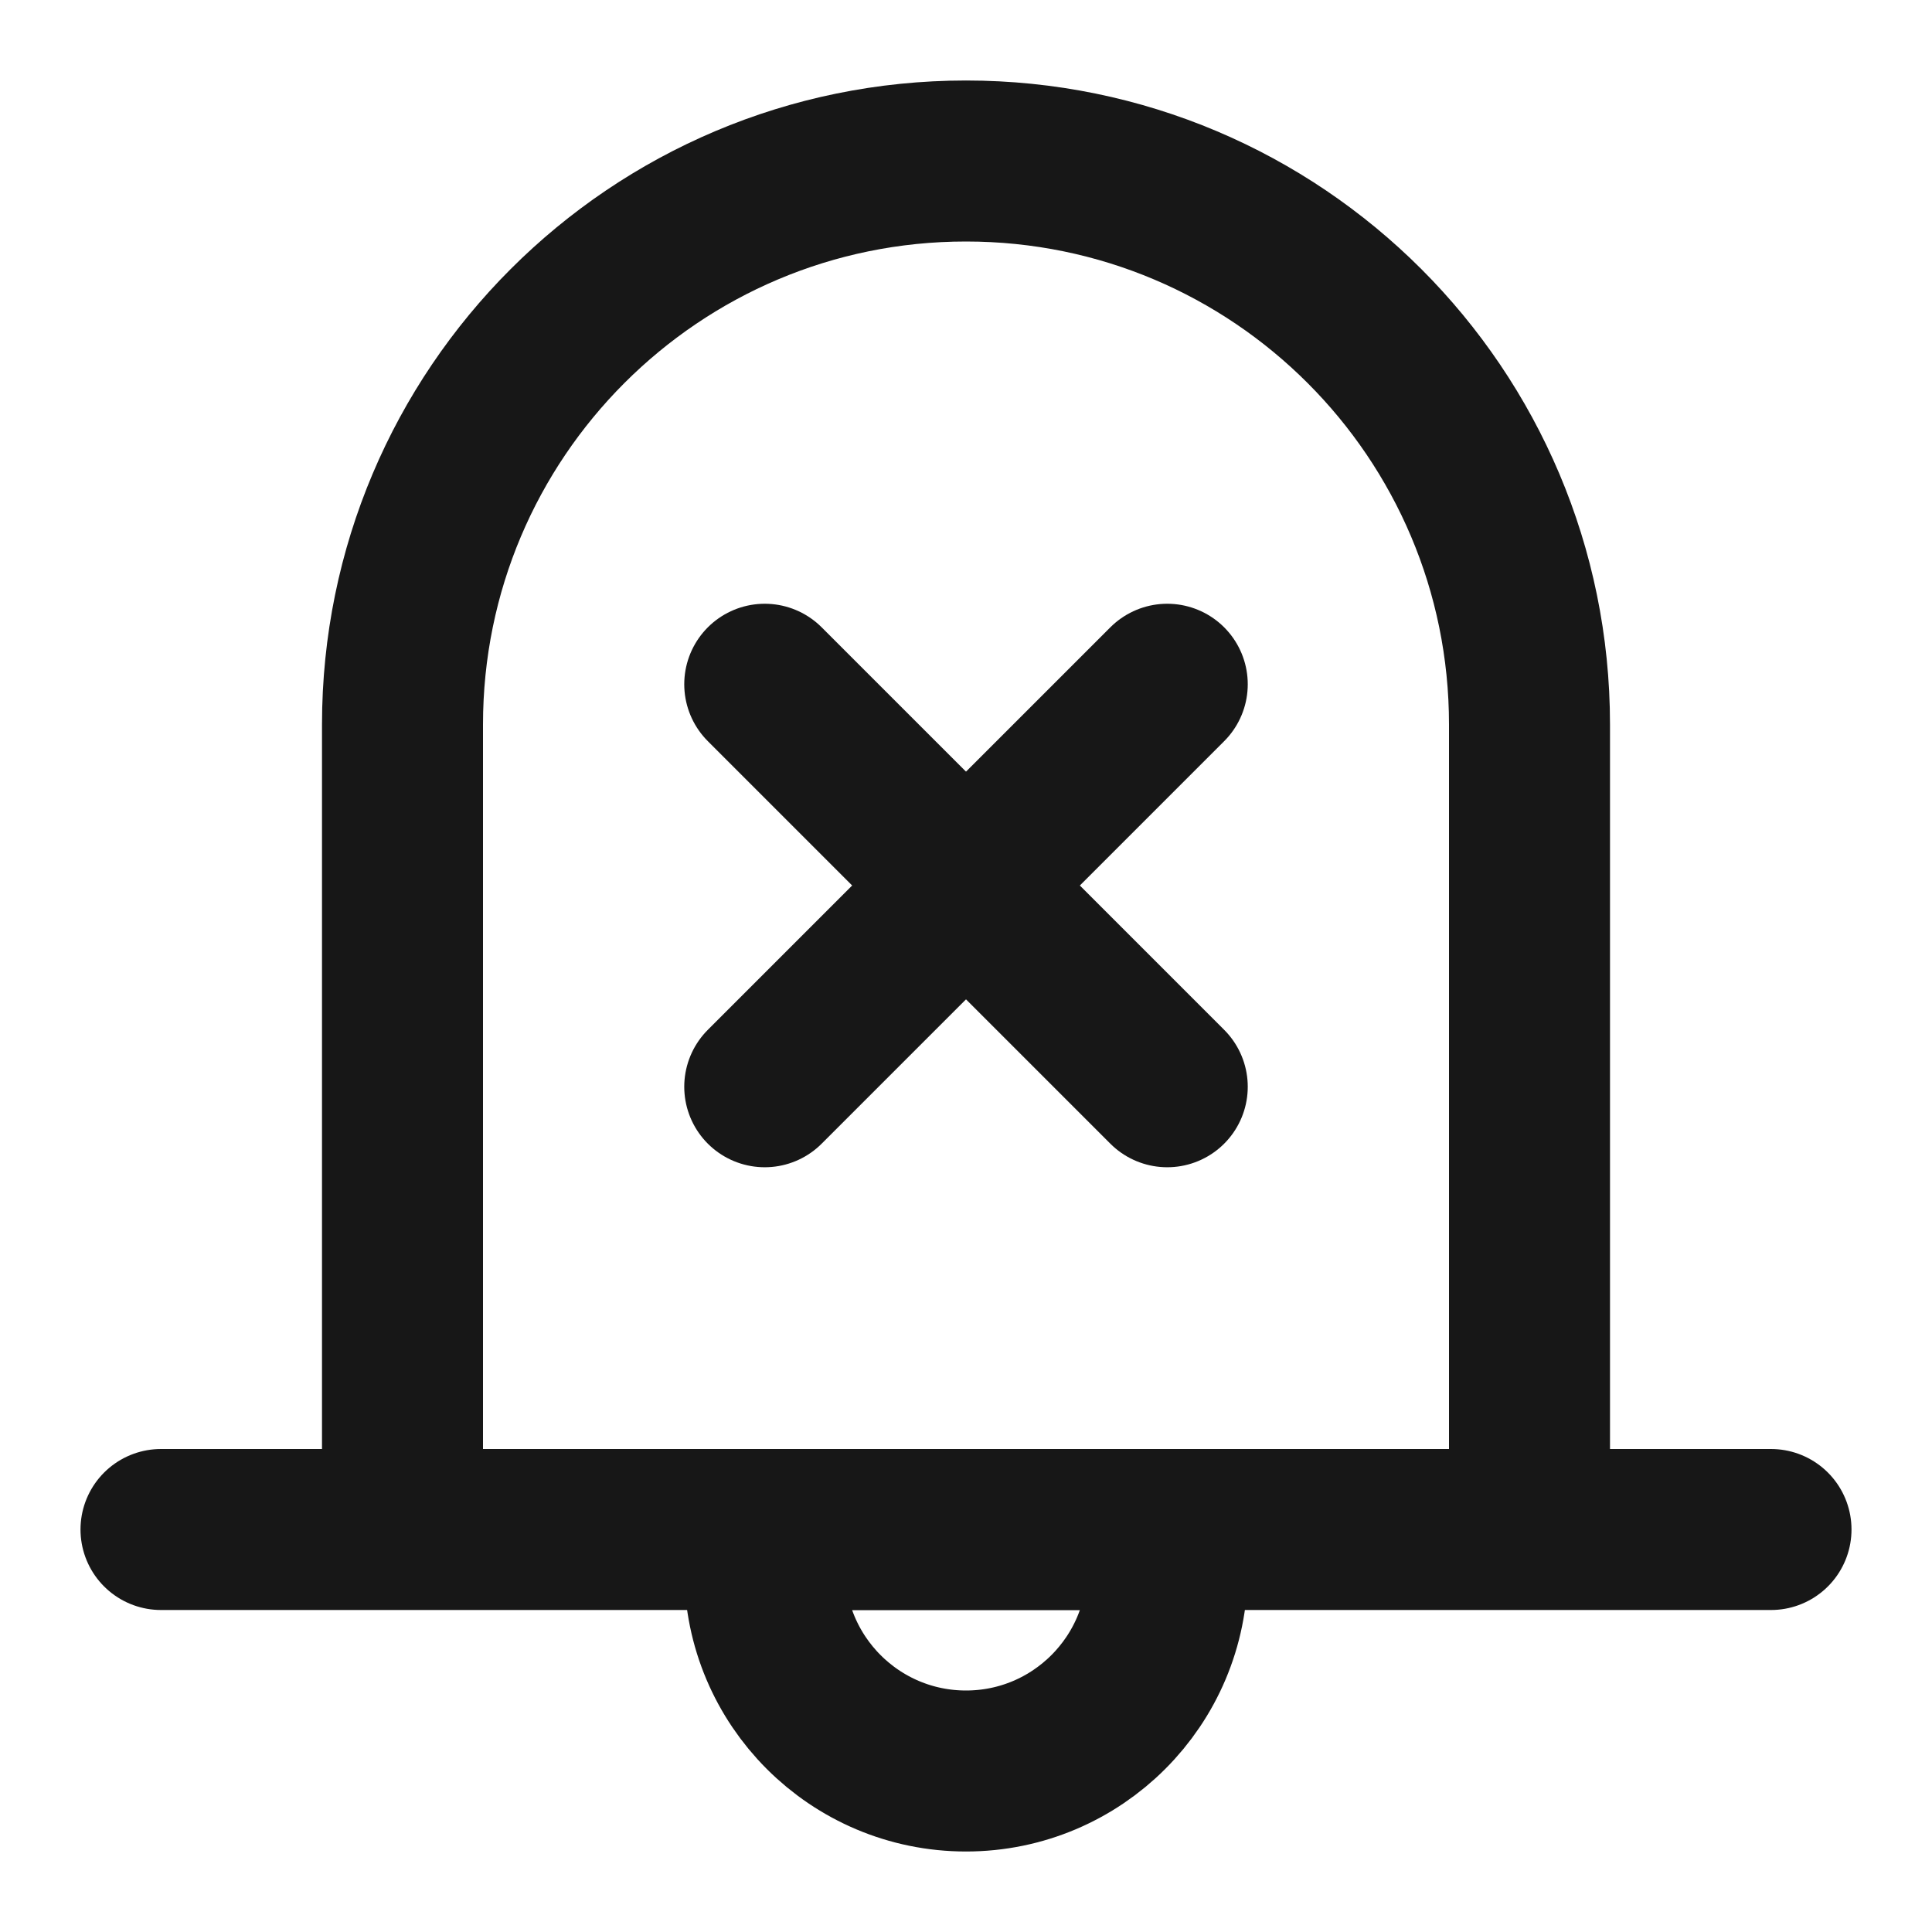 <?xml version="1.0" encoding="UTF-8"?><svg width="24" height="24" viewBox="0 0 48 48" fill="none" xmlns="http://www.w3.org/2000/svg"><path d="M24 4C16.268 4 10 10.268 10 18V38H38V18C38 10.268 31.732 4 24 4Z" fill="none"/><path d="M10 38V18C10 10.268 16.268 4 24 4C31.732 4 38 10.268 38 18V38M4 38H44" stroke="#171717" stroke-width="4" stroke-linecap="round" stroke-linejoin="round"/><path d="M24 44C26.761 44 29 41.761 29 39V38H19V39C19 41.761 21.239 44 24 44Z" fill="none" stroke="#171717" stroke-width="4" stroke-linecap="round" stroke-linejoin="round"/><path d="M19 17L29 27" stroke="#171717" stroke-width="4" stroke-linecap="round" stroke-linejoin="round"/><path d="M29 17L19 27" stroke="#171717" stroke-width="4" stroke-linecap="round" stroke-linejoin="round"/></svg>